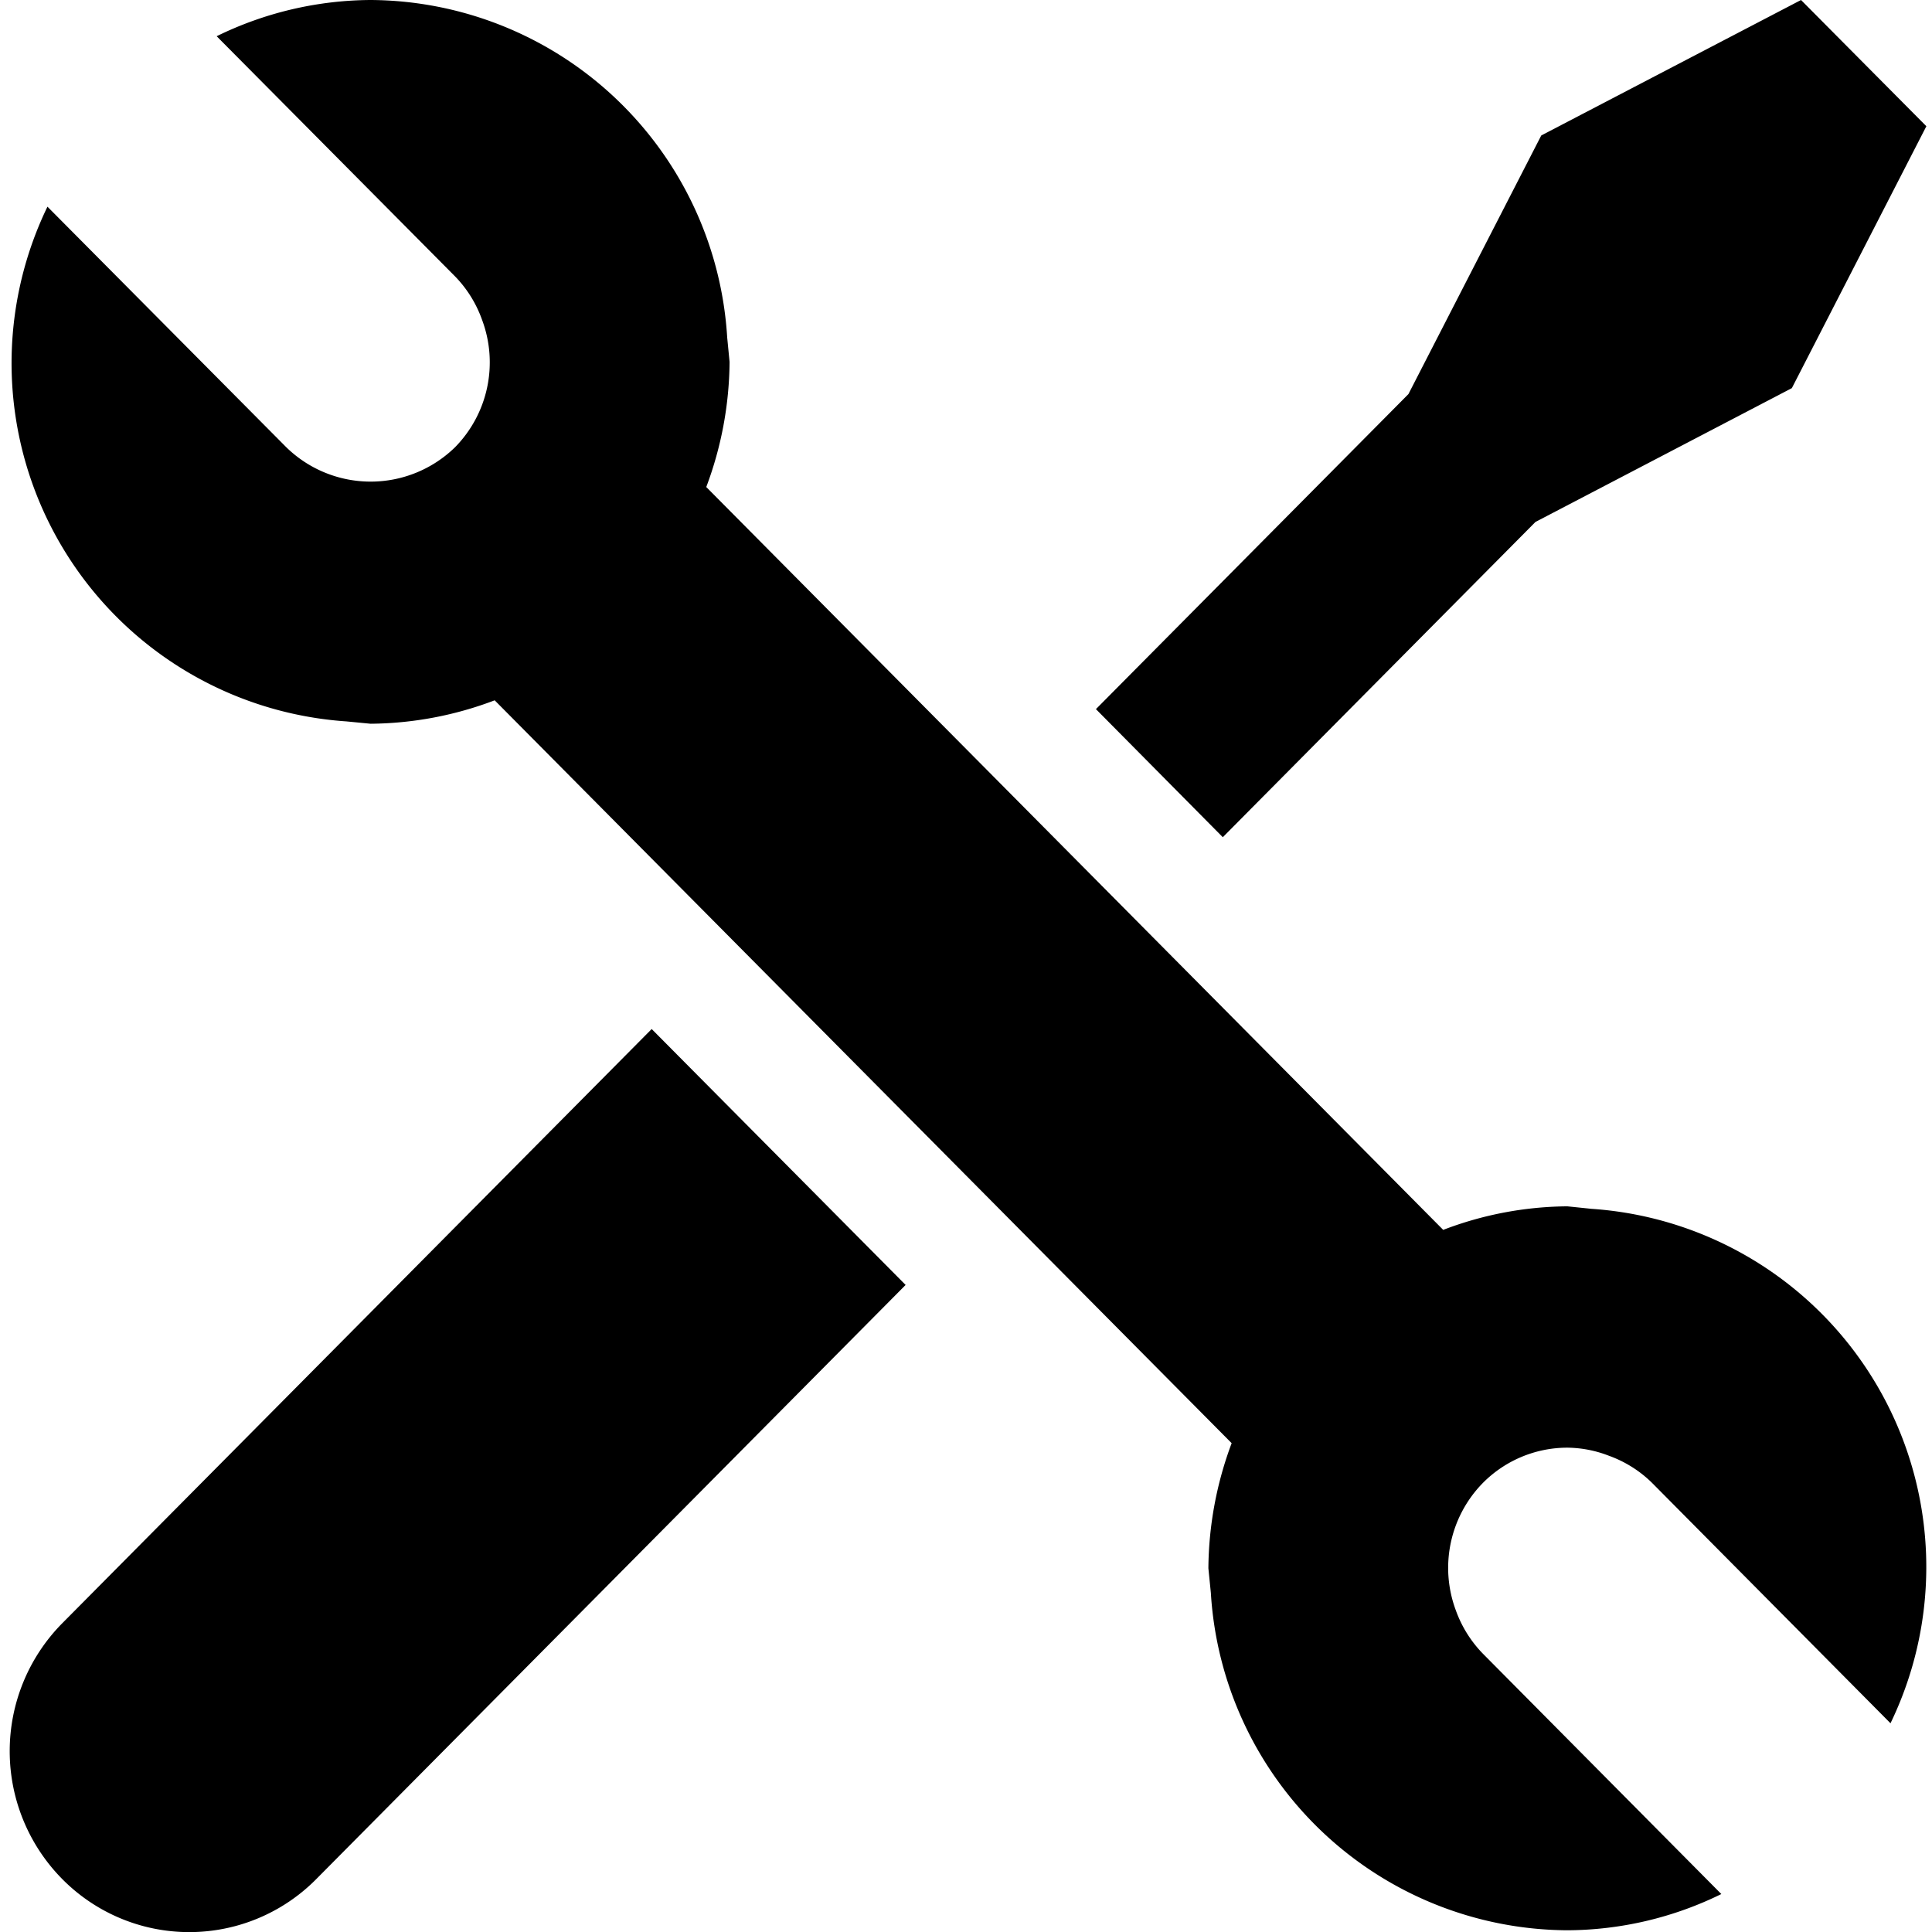 <svg xmlns="http://www.w3.org/2000/svg" width="48" height="48" viewBox="0 0 48 48">
<defs>
    <style>
      .cls-1 {
        fill-rule: evenodd;
      }
    </style>
  </defs>
  <path id="Icon" class="cls-1" d="M1.548,40.328a4.52,4.52,0,0,0,0,6.358,4.437,4.437,0,0,0,6.309,0L22.5,31.924l-6.309-6.358Zm36.6-27.36,6.37-3.325,3.342-6.507L44.746,0,38.292,3.366l-3.3,6.425-7.764,7.827L30.38,20.8ZM39.54,30.033l-0.6-.062a8.781,8.781,0,0,0-3.084.585L17.547,12.1a9.006,9.006,0,0,0,.579-3.109l-0.059-.606A8.925,8.925,0,0,0,9.207,0,8.792,8.792,0,0,0,5.383.9L11.309,6.87a2.972,2.972,0,0,1,.669,1.08,3.009,3.009,0,0,1-.669,3.158,3,3,0,0,1-4.2,0L1.179,5.135A8.921,8.921,0,0,0,8.606,17.923l0.6,0.058a8.849,8.849,0,0,0,3.084-.582L30.6,35.855a9.04,9.04,0,0,0-.578,3.109l0.061,0.606a8.921,8.921,0,0,0,8.859,8.387,8.746,8.746,0,0,0,3.824-.9l-5.926-5.974a2.981,2.981,0,0,1-.671-1.077,3.013,3.013,0,0,1,.671-3.161,2.958,2.958,0,0,1,2.1-.878,2.919,2.919,0,0,1,1.031.2,2.953,2.953,0,0,1,1.072.673l5.926,5.974A8.919,8.919,0,0,0,39.54,30.033Z"/>
</svg>
